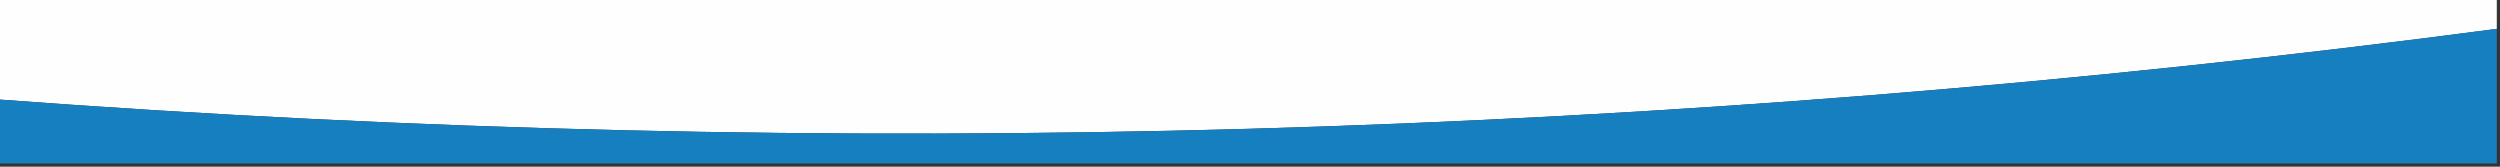 <?xml version="1.0" encoding="UTF-8"?>
<!DOCTYPE svg PUBLIC "-//W3C//DTD SVG 1.1//EN" "http://www.w3.org/Graphics/SVG/1.1/DTD/svg11.dtd">
<svg xmlns="http://www.w3.org/2000/svg" version="1.1" width="390px" height="26px" style="shape-rendering:geometricPrecision; text-rendering:geometricPrecision; image-rendering:optimizeQuality; fill-rule:evenodd; clip-rule:evenodd" xmlns:xlink="http://www.w3.org/1999/xlink">
<rect width="100%" height="100%" fill="#333333" stroke="none"/>
<g><path style="opacity:1" fill="#fefefe" d="M -0.5,-0.5 C 129.5,-0.5 259.5,-0.5 389.5,-0.5C 389.5,1.167 389.5,2.833 389.5,4.5C 259.879,21.626 129.879,25.292 -0.5,15.5C -0.5,10.167 -0.5,4.833 -0.5,-0.5 Z"/></g>
<g><path style="opacity:1" fill="#157fc0" d="M 389.5,4.5 C 389.5,11.5 389.5,18.5 389.5,25.5C 259.5,25.5 129.5,25.5 -0.5,25.5C -0.5,22.167 -0.5,18.833 -0.5,15.5C 129.879,25.292 259.879,21.626 389.5,4.5 Z"/></g>
</svg>
